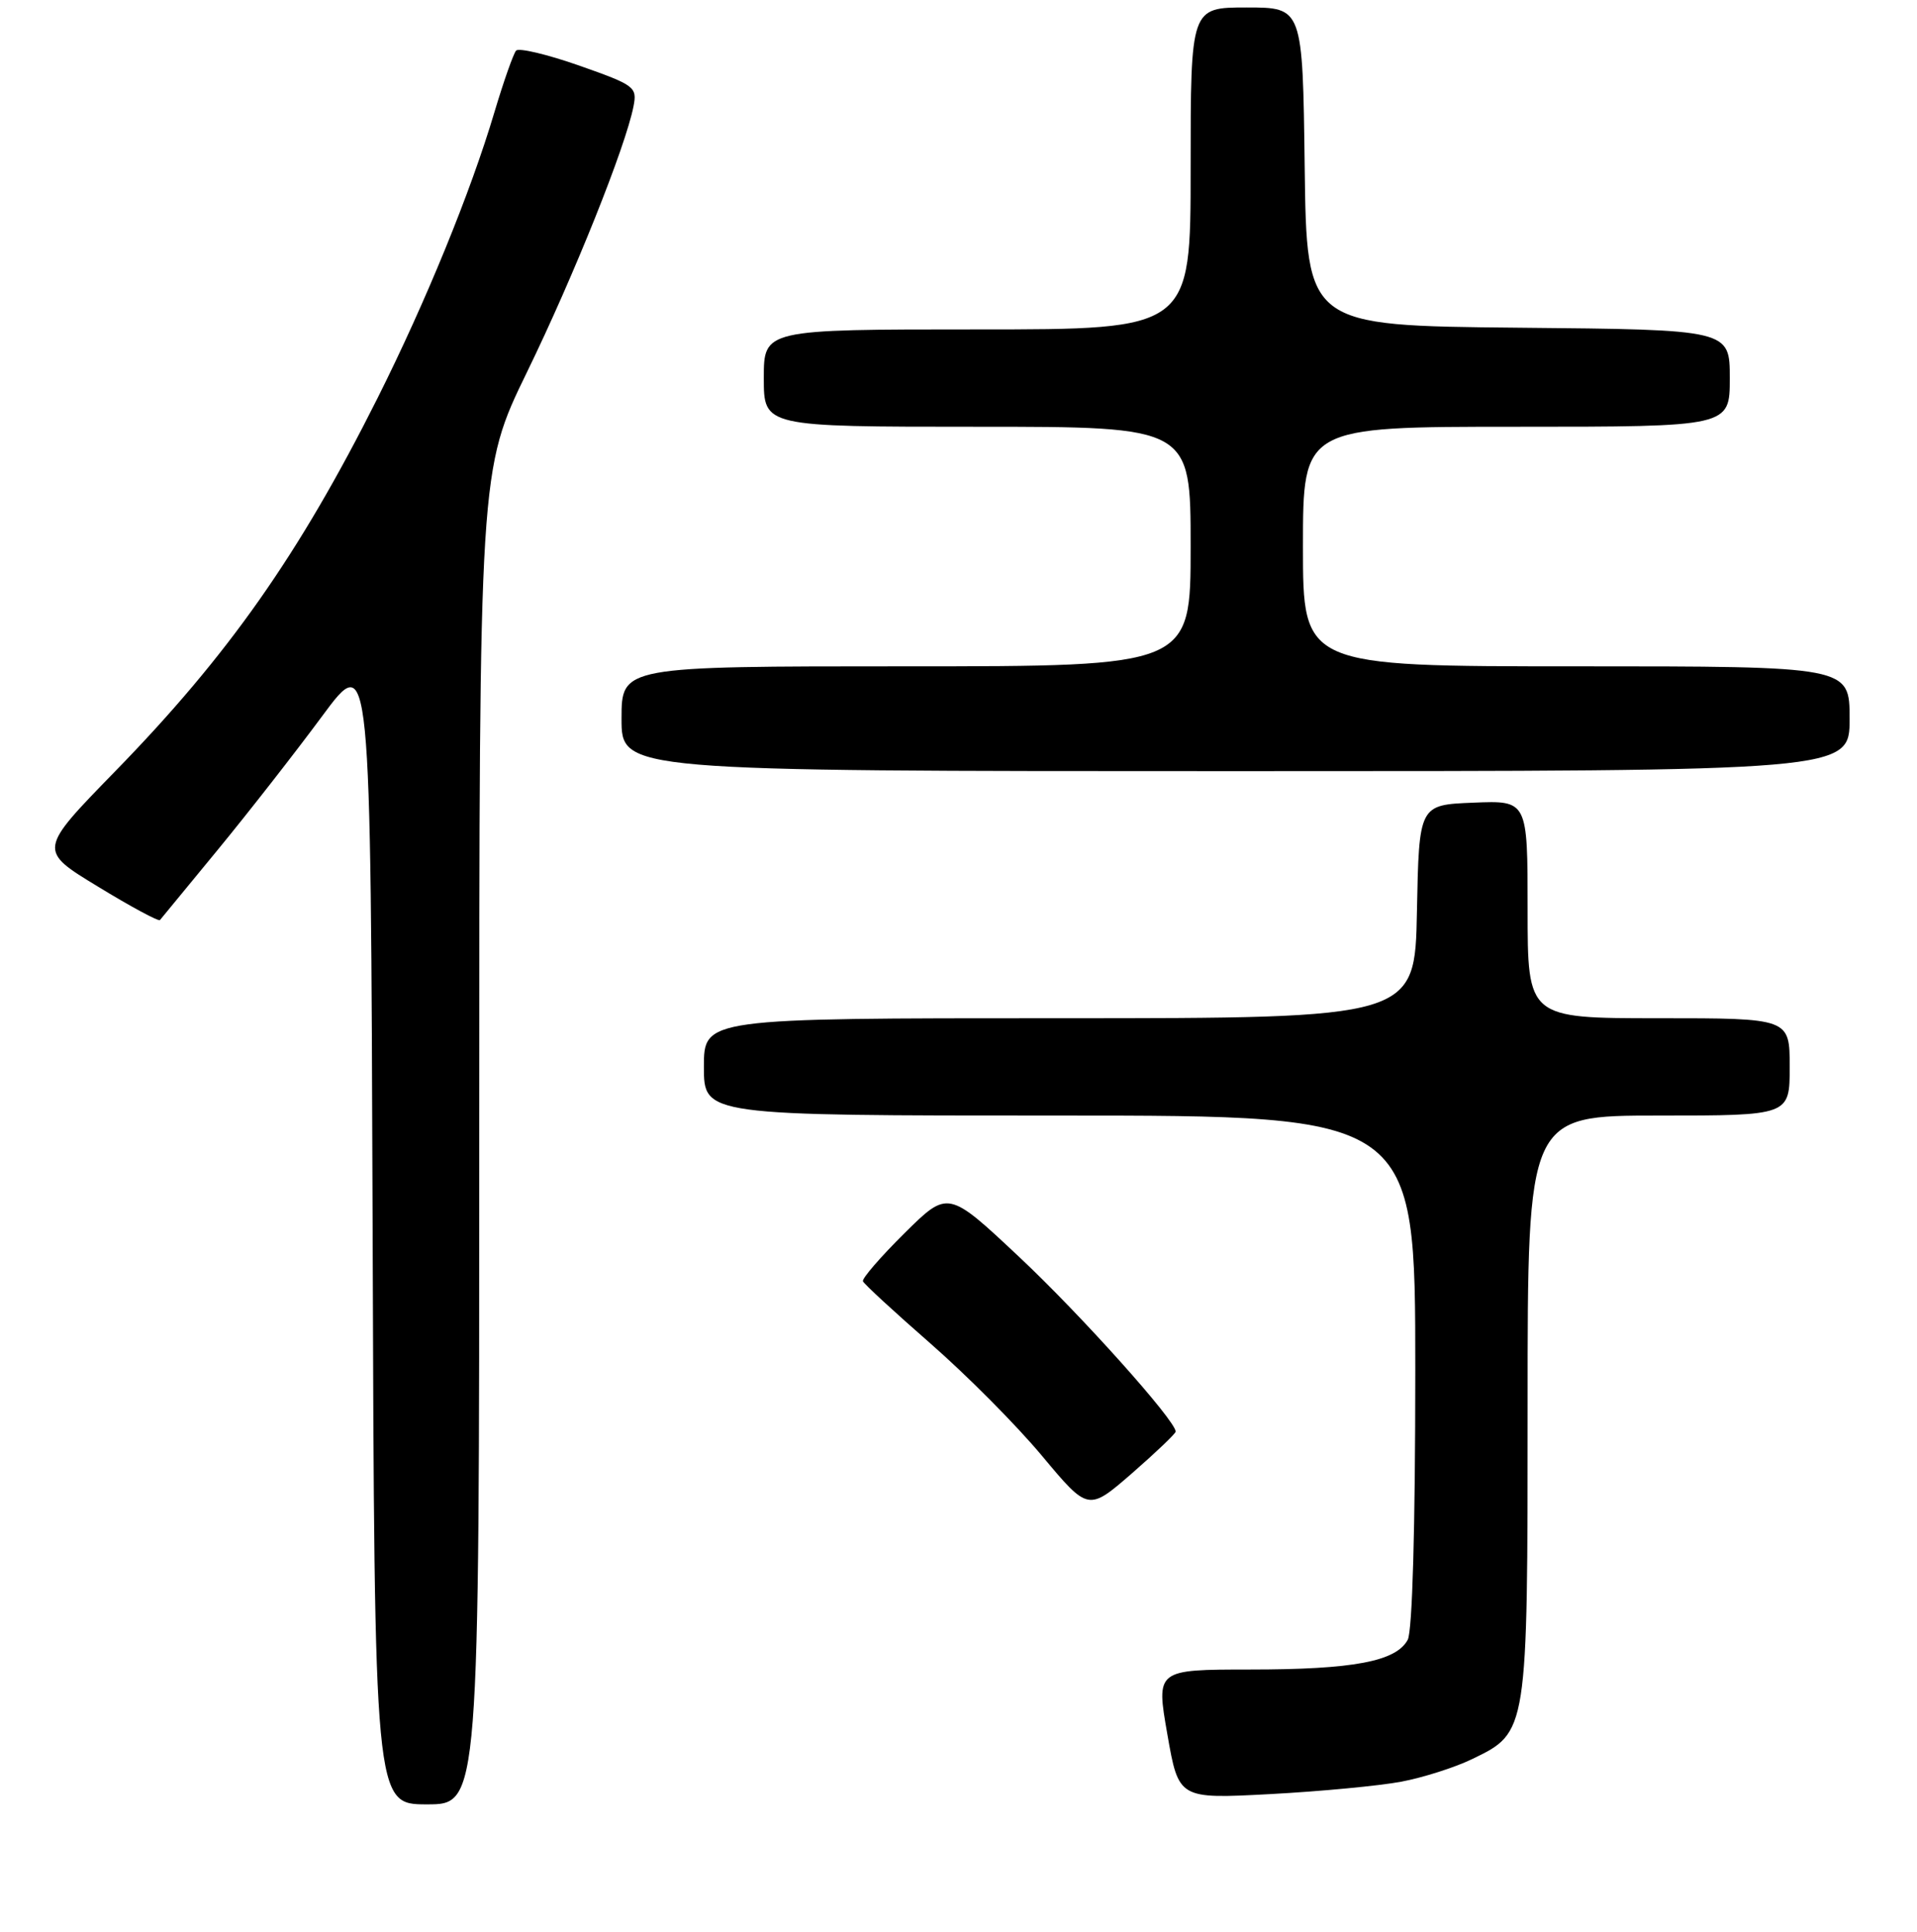 <?xml version="1.0" encoding="UTF-8" standalone="no"?>
<!DOCTYPE svg PUBLIC "-//W3C//DTD SVG 1.1//EN" "http://www.w3.org/Graphics/SVG/1.1/DTD/svg11.dtd" >
<svg xmlns="http://www.w3.org/2000/svg" xmlns:xlink="http://www.w3.org/1999/xlink" version="1.1" viewBox="0 0 256 258">
 <g >
 <path fill="currentColor"
d=" M 64.00 151.90 C 64.00 62.80 64.00 62.80 70.40 49.65 C 76.65 36.81 83.54 19.61 84.60 14.20 C 85.10 11.62 84.79 11.38 77.35 8.76 C 73.07 7.26 69.28 6.36 68.92 6.76 C 68.56 7.17 67.26 10.86 66.03 14.97 C 62.84 25.71 56.86 40.31 50.41 53.19 C 39.93 74.08 30.48 87.53 15.37 103.03 C 5.10 113.57 5.10 113.57 13.08 118.42 C 17.46 121.10 21.19 123.10 21.36 122.89 C 21.53 122.68 25.01 118.45 29.09 113.49 C 33.16 108.54 39.42 100.52 43.00 95.68 C 49.50 86.88 49.50 86.88 49.76 163.94 C 50.01 241.00 50.01 241.00 57.01 241.00 C 64.00 241.00 64.00 241.00 64.00 151.90 Z  M 187.14 237.97 C 190.05 237.42 194.32 236.06 196.62 234.94 C 204.02 231.36 204.00 231.46 204.00 187.60 C 204.00 149.00 204.00 149.00 221.50 149.00 C 239.00 149.00 239.00 149.00 239.00 142.50 C 239.00 136.00 239.00 136.00 221.50 136.00 C 204.00 136.00 204.00 136.00 204.00 121.46 C 204.00 106.91 204.00 106.91 196.75 107.21 C 189.50 107.50 189.50 107.50 189.22 121.75 C 188.95 136.00 188.95 136.00 141.47 136.00 C 94.00 136.00 94.00 136.00 94.00 142.50 C 94.00 149.00 94.00 149.00 141.50 149.00 C 189.00 149.00 189.00 149.00 189.00 183.07 C 189.00 204.13 188.61 217.85 187.99 219.02 C 186.44 221.91 180.72 222.99 166.94 222.99 C 154.38 223.00 154.38 223.00 155.89 231.64 C 157.40 240.28 157.40 240.28 169.62 239.63 C 176.35 239.27 184.23 238.52 187.14 237.97 Z  M 157.00 191.21 C 157.00 189.75 144.35 175.62 136.11 167.89 C 126.60 158.96 126.60 158.96 120.79 164.71 C 117.60 167.87 115.10 170.76 115.24 171.13 C 115.38 171.50 119.44 175.24 124.25 179.44 C 129.06 183.64 135.77 190.39 139.16 194.46 C 145.33 201.85 145.33 201.85 151.17 196.78 C 154.37 193.98 157.00 191.48 157.00 191.21 Z  M 247.00 96.00 C 247.00 89.00 247.00 89.00 210.50 89.00 C 174.00 89.00 174.00 89.00 174.00 73.00 C 174.00 57.00 174.00 57.00 202.50 57.00 C 231.00 57.00 231.00 57.00 231.00 50.52 C 231.00 44.03 231.00 44.03 202.75 43.77 C 174.50 43.50 174.50 43.50 174.23 22.25 C 173.96 1.00 173.96 1.00 166.48 1.00 C 159.00 1.00 159.00 1.00 159.00 22.50 C 159.00 44.00 159.00 44.00 130.50 44.00 C 102.00 44.00 102.00 44.00 102.00 50.50 C 102.00 57.00 102.00 57.00 130.50 57.00 C 159.00 57.00 159.00 57.00 159.00 73.00 C 159.00 89.00 159.00 89.00 121.00 89.00 C 83.00 89.00 83.00 89.00 83.00 96.00 C 83.00 103.00 83.00 103.00 165.00 103.00 C 247.00 103.00 247.00 103.00 247.00 96.00 Z "/>
</g>
</svg>